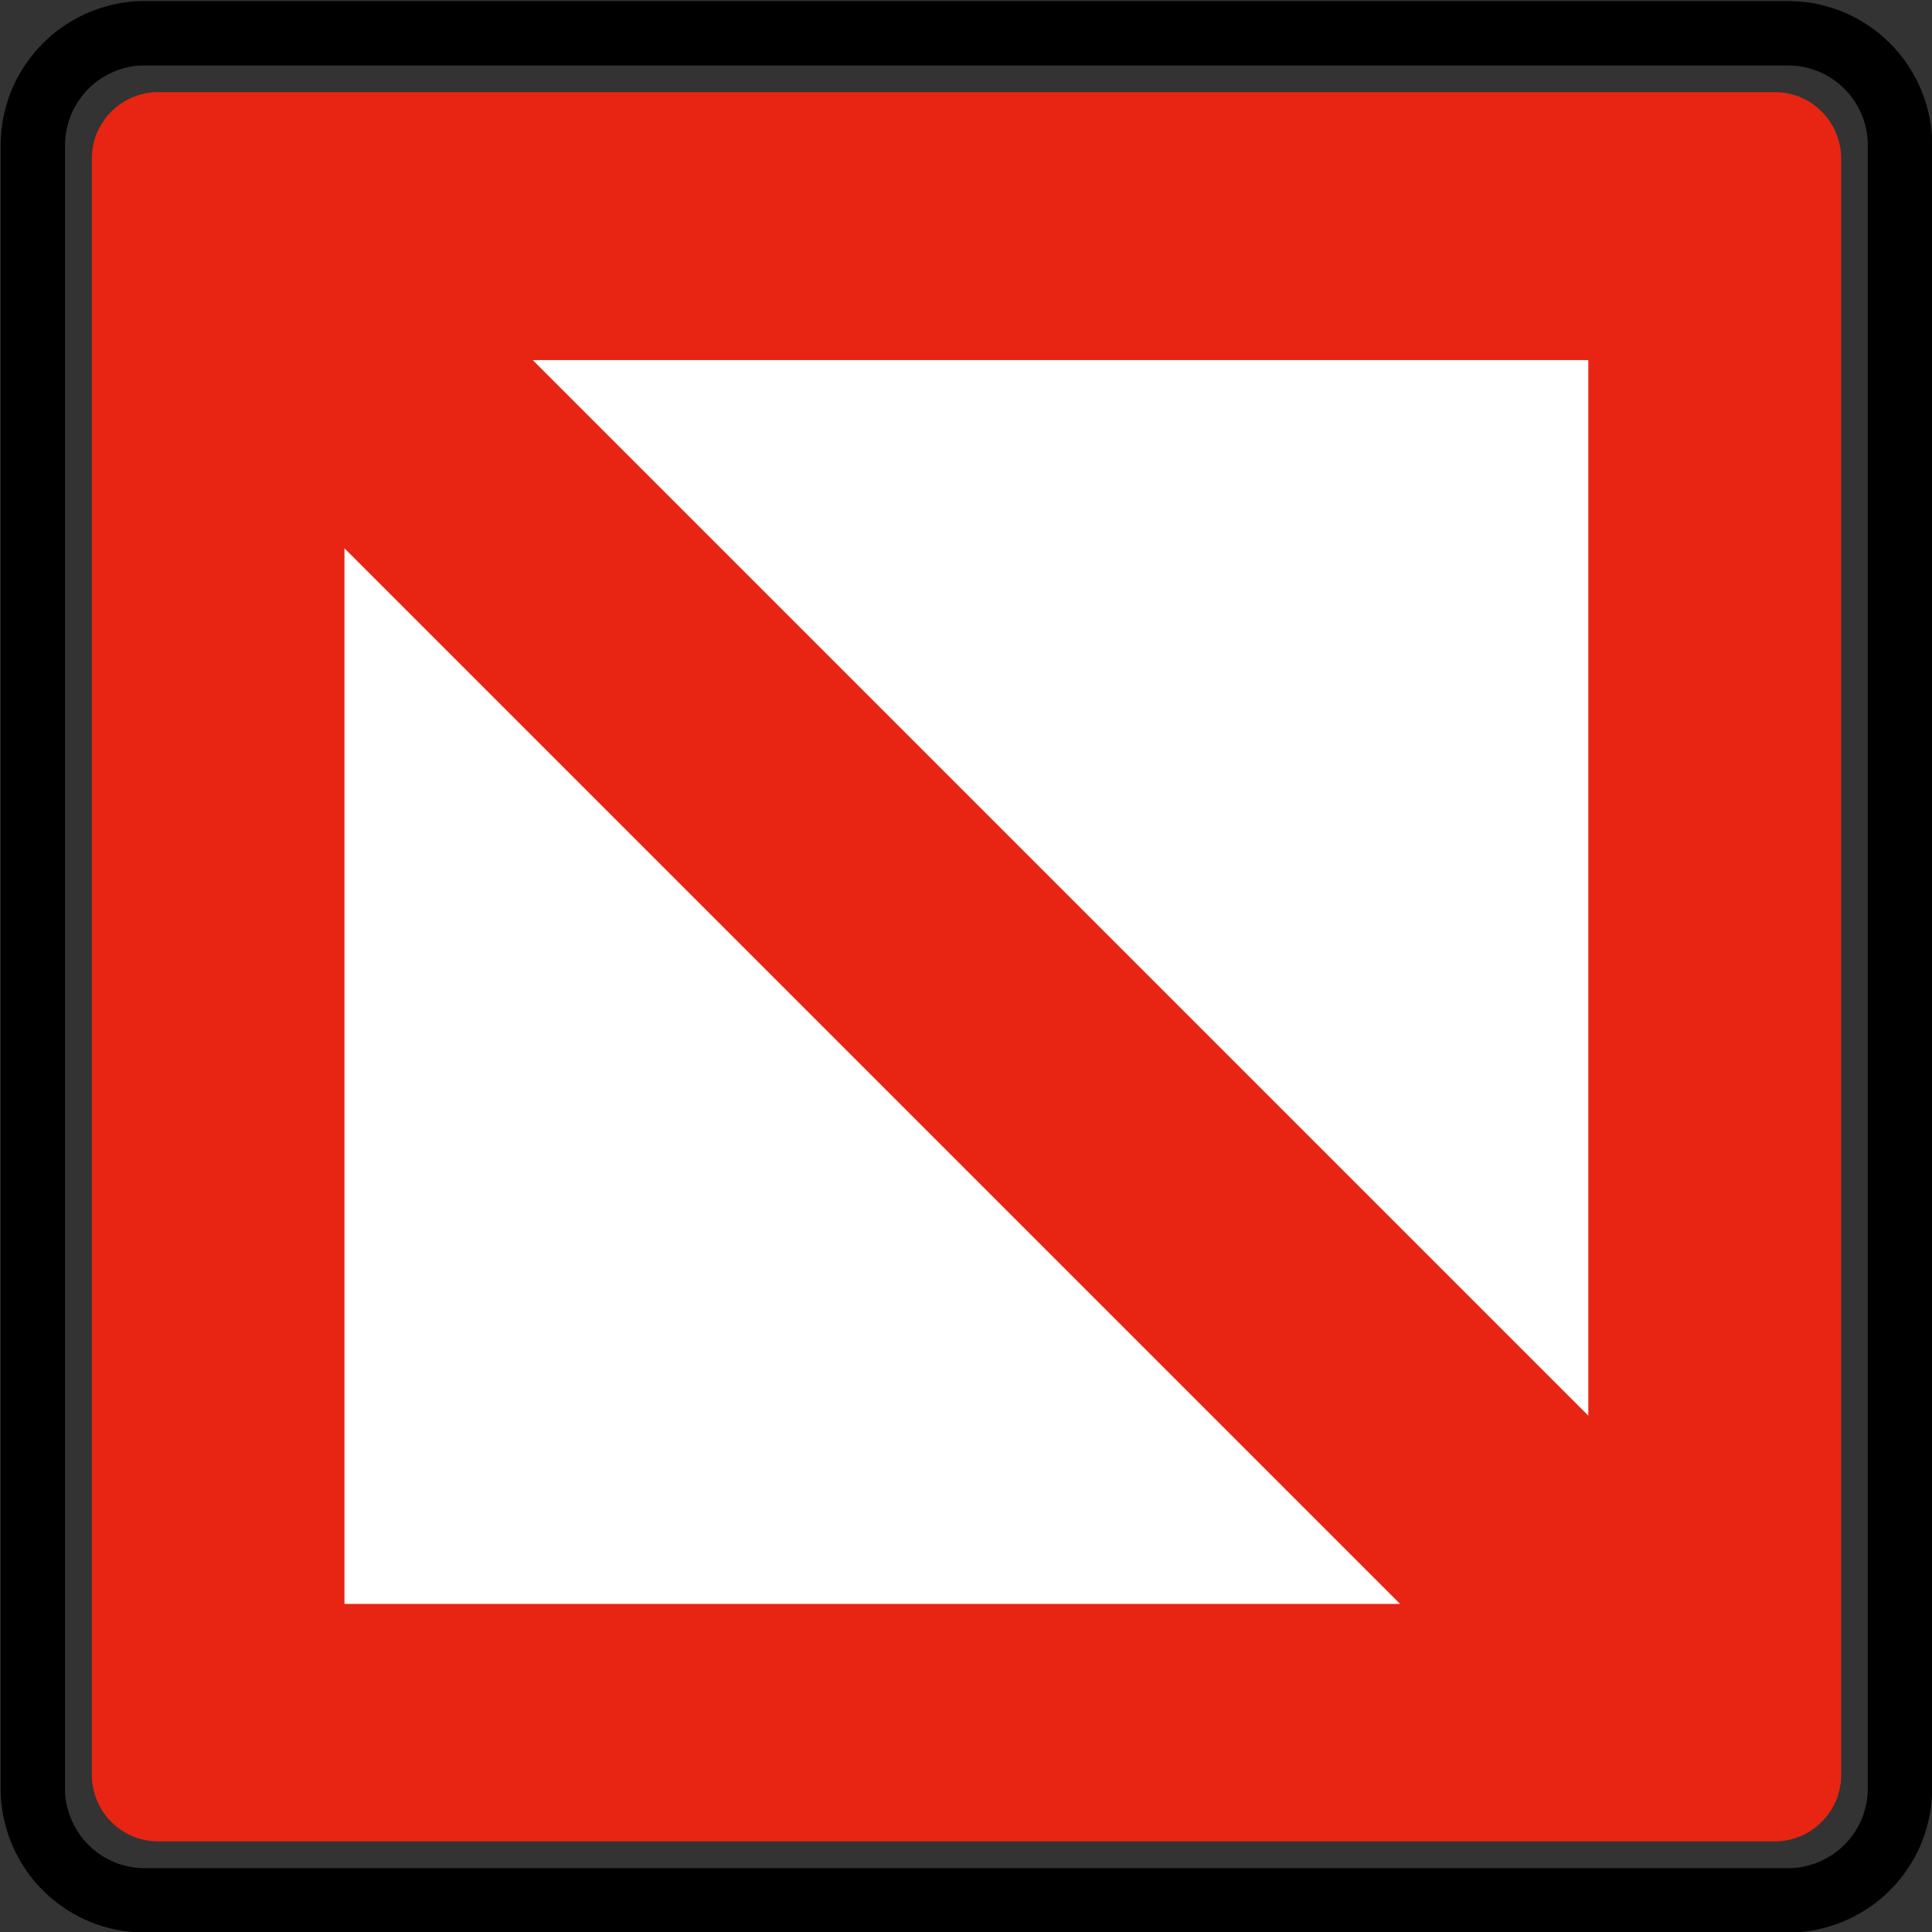<?xml version="1.0" encoding="UTF-8" standalone="no"?>
<!-- Created with Inkscape (http://www.inkscape.org/) -->
<svg id="svg2" xmlns:rdf="http://www.w3.org/1999/02/22-rdf-syntax-ns#" xmlns="http://www.w3.org/2000/svg" height="60" width="60" version="1.1" xmlns:cc="http://creativecommons.org/ns#" xmlns:dc="http://purl.org/dc/elements/1.1/">
 <rect width="100%" height="100%" fill="#333333" stroke="none"/>
 <g id="layer9" transform="translate(0,-60)">
  <g id="g6710" transform="matrix(.97 0 0 .97 -28.221 31.779)">
   <g id="layer1-2" transform="translate(-290 -472.36)">
    <g id="g3736" transform="matrix(.843 0 0 .843 54.984 83.625)">
     <path id="path20078" d="m319.31 565.58h-0.02c-0.109-0.001-0.218-0.009-0.326-0.023-0.108-0.015-0.215-0.037-0.321-0.066-0.106-0.027-0.209-0.063-0.31-0.105-0.101-0.042-0.198-0.091-0.291-0.148-0.095-0.054-0.186-0.114-0.273-0.182-0.086-0.066-0.167-0.138-0.245-0.216-0.077-0.076-0.15-0.157-0.216-0.245-0.066-0.086-0.127-0.177-0.181-0.272-0.055-0.093-0.105-0.192-0.146-0.293-0.043-0.101-0.077-0.204-0.106-0.309-0.031-0.106-0.053-0.213-0.068-0.321-0.016-0.108-0.023-0.216-0.022-0.326v-61.426c0-0.109 0.009-0.219 0.023-0.326 0.013-0.108 0.036-0.215 0.066-0.321 0.027-0.106 0.061-0.209 0.105-0.31 0.042-0.101 0.091-0.198 0.148-0.291 0.054-0.095 0.114-0.186 0.181-0.273 0.066-0.086 0.139-0.167 0.216-0.245 0.077-0.077 0.159-0.15 0.245-0.216 0.087-0.066 0.178-0.127 0.273-0.182 0.093-0.054 0.192-0.103 0.291-0.145 0.101-0.043 0.204-0.077 0.31-0.106 0.106-0.031 0.213-0.053 0.321-0.068 0.108-0.016 0.216-0.023 0.326-0.022h61.427c0.109 0 0.218 0.009 0.326 0.022 0.108 0.015 0.215 0.037 0.321 0.068 0.106 0.027 0.209 0.061 0.31 0.105 0.101 0.042 0.198 0.091 0.293 0.146 0.093 0.055 0.184 0.116 0.271 0.182 0.087 0.066 0.168 0.139 0.246 0.216 0.077 0.077 0.15 0.159 0.216 0.245 0.066 0.087 0.127 0.178 0.181 0.273 0.057 0.093 0.105 0.191 0.146 0.291 0.042 0.101 0.077 0.205 0.106 0.31 0.029 0.106 0.053 0.213 0.068 0.321 0.016 0.107 0.023 0.216 0.022 0.326v61.426c0 0.109-0.007 0.218-0.022 0.326-0.015 0.108-0.038 0.215-0.068 0.321-0.027 0.105-0.061 0.209-0.105 0.31-0.042 0.1-0.091 0.198-0.148 0.291-0.054 0.095-0.114 0.186-0.181 0.272-0.066 0.087-0.139 0.168-0.216 0.245-0.077 0.079-0.159 0.151-0.246 0.218-0.086 0.066-0.177 0.127-0.271 0.181-0.095 0.055-0.192 0.105-0.293 0.146-0.101 0.042-0.204 0.077-0.31 0.106-0.106 0.029-0.213 0.053-0.321 0.068-0.108 0.016-0.216 0.022-0.326 0.022h-0.02-61.388z" fill-rule="evenodd" fill="#e72512"/>
     <path id="path20082" stroke-linejoin="bevel" d="m318.8 567.75h62.435c0.181-0.001 0.362-0.014 0.541-0.037 0.179-0.025 0.356-0.061 0.531-0.111 0.175-0.045 0.347-0.104 0.514-0.174s0.329-0.151 0.484-0.244c0.158-0.09 0.309-0.191 0.451-0.301 0.144-0.11 0.28-0.23 0.407-0.359 0.129-0.128 0.249-0.263 0.359-0.406s0.211-0.294 0.301-0.451c0.091-0.156 0.172-0.319 0.241-0.485 0.071-0.168 0.129-0.339 0.176-0.514 0.049-0.174 0.086-0.352 0.113-0.531 0.025-0.179 0.037-0.36 0.036-0.54v-62.469c-0.001-0.181-0.014-0.361-0.039-0.54-0.024-0.18-0.061-0.357-0.11-0.532-0.045-0.175-0.104-0.346-0.174-0.514-0.07-0.166-0.152-0.329-0.244-0.484-0.091-0.158-0.191-0.307-0.301-0.451s-0.23-0.279-0.359-0.406c-0.128-0.129-0.264-0.249-0.407-0.36-0.142-0.11-0.294-0.21-0.451-0.3-0.155-0.091-0.318-0.172-0.484-0.242-0.168-0.07-0.339-0.129-0.514-0.175-0.175-0.05-0.352-0.087-0.531-0.113s-0.36-0.037-0.541-0.036h-62.468c-0.181 0-0.361 0.014-0.541 0.037-0.18 0.024-0.357 0.061-0.531 0.111-0.175 0.045-0.347 0.102-0.514 0.172-0.168 0.071-0.329 0.152-0.485 0.245-0.156 0.09-0.307 0.19-0.45 0.3-0.144 0.111-0.28 0.231-0.407 0.36-0.129 0.128-0.249 0.263-0.359 0.406s-0.211 0.294-0.301 0.451c-0.091 0.156-0.172 0.318-0.242 0.485-0.07 0.166-0.129 0.339-0.175 0.512-0.05 0.175-0.087 0.352-0.113 0.532-0.025 0.179-0.037 0.359-0.036 0.54v62.469c0.001 0.18 0.014 0.361 0.039 0.54 0.024 0.18 0.06 0.357 0.11 0.531 0.045 0.175 0.104 0.347 0.174 0.514 0.07 0.168 0.151 0.329 0.244 0.485 0.09 0.156 0.191 0.307 0.301 0.451s0.23 0.279 0.359 0.406c0.128 0.129 0.264 0.249 0.407 0.359 0.142 0.11 0.294 0.211 0.45 0.301 0.156 0.091 0.319 0.172 0.485 0.242 0.168 0.07 0.339 0.129 0.514 0.175 0.175 0.05 0.352 0.087 0.531 0.113 0.18 0.025 0.36 0.037 0.541 0.036h0.033z" stroke="#231f20" stroke-miterlimit="22.926" stroke-width=".278" fill="none"/>
     <path id="path20086" stroke-linejoin="bevel" d="m318.8 567.82h-0.034c-0.184-0.001-0.367-0.014-0.549-0.039-0.182-0.025-0.364-0.062-0.54-0.113-0.179-0.045-0.352-0.105-0.522-0.176-0.17-0.071-0.334-0.154-0.492-0.247-0.159-0.092-0.312-0.194-0.458-0.306-0.146-0.113-0.284-0.234-0.414-0.365-0.131-0.129-0.253-0.266-0.365-0.412s-0.214-0.3-0.306-0.459-0.175-0.324-0.246-0.492c-0.07-0.17-0.13-0.344-0.177-0.522-0.05-0.176-0.089-0.357-0.114-0.54-0.026-0.181-0.039-0.365-0.037-0.549v-62.469c0.001-0.184 0.014-0.367 0.039-0.55 0.025-0.182 0.062-0.362 0.113-0.539 0.046-0.179 0.105-0.354 0.176-0.524 0.071-0.169 0.154-0.334 0.247-0.491 0.092-0.159 0.195-0.312 0.306-0.459 0.113-0.146 0.234-0.284 0.365-0.414 0.129-0.13 0.268-0.253 0.412-0.364 0.146-0.113 0.3-0.215 0.459-0.306 0.159-0.094 0.324-0.176 0.492-0.246 0.17-0.071 0.345-0.131 0.522-0.179 0.176-0.05 0.357-0.089 0.54-0.114 0.181-0.026 0.365-0.037 0.549-0.036h62.47c0.184 0.001 0.367 0.014 0.549 0.037 0.182 0.025 0.362 0.062 0.54 0.113 0.179 0.046 0.352 0.105 0.522 0.177 0.17 0.071 0.334 0.154 0.492 0.247 0.159 0.091 0.312 0.194 0.458 0.306 0.146 0.111 0.284 0.234 0.414 0.364 0.131 0.13 0.253 0.268 0.365 0.414s0.214 0.299 0.306 0.459c0.092 0.159 0.175 0.323 0.246 0.492 0.071 0.17 0.13 0.344 0.177 0.522 0.051 0.176 0.089 0.357 0.115 0.539 0.025 0.182 0.037 0.366 0.036 0.55v62.469c-0.001 0.184-0.014 0.367-0.039 0.55-0.025 0.181-0.062 0.362-0.113 0.539-0.046 0.179-0.105 0.352-0.176 0.522-0.071 0.17-0.154 0.334-0.247 0.492-0.092 0.159-0.194 0.312-0.306 0.459-0.113 0.145-0.234 0.284-0.365 0.412-0.13 0.131-0.268 0.254-0.414 0.365-0.145 0.113-0.299 0.215-0.458 0.306-0.159 0.092-0.324 0.175-0.492 0.246-0.17 0.071-0.345 0.13-0.522 0.177-0.177 0.051-0.357 0.089-0.54 0.115-0.181 0.025-0.365 0.037-0.549 0.036h-62.436z" stroke="#000" stroke-miterlimit="22.926" stroke-width="2.445" fill="none"/>
     <path id="path20090" d="m366.47 556.56-40.09-40.09v40.09h40.09" fill-rule="evenodd" fill="#fff"/>
     <path id="path20094" d="m373.62 549.41v-40.09h-40.09l40.09 40.09" fill-rule="evenodd" fill="#fff"/>
    </g>
   </g>
  </g>
 </g>
</svg>
